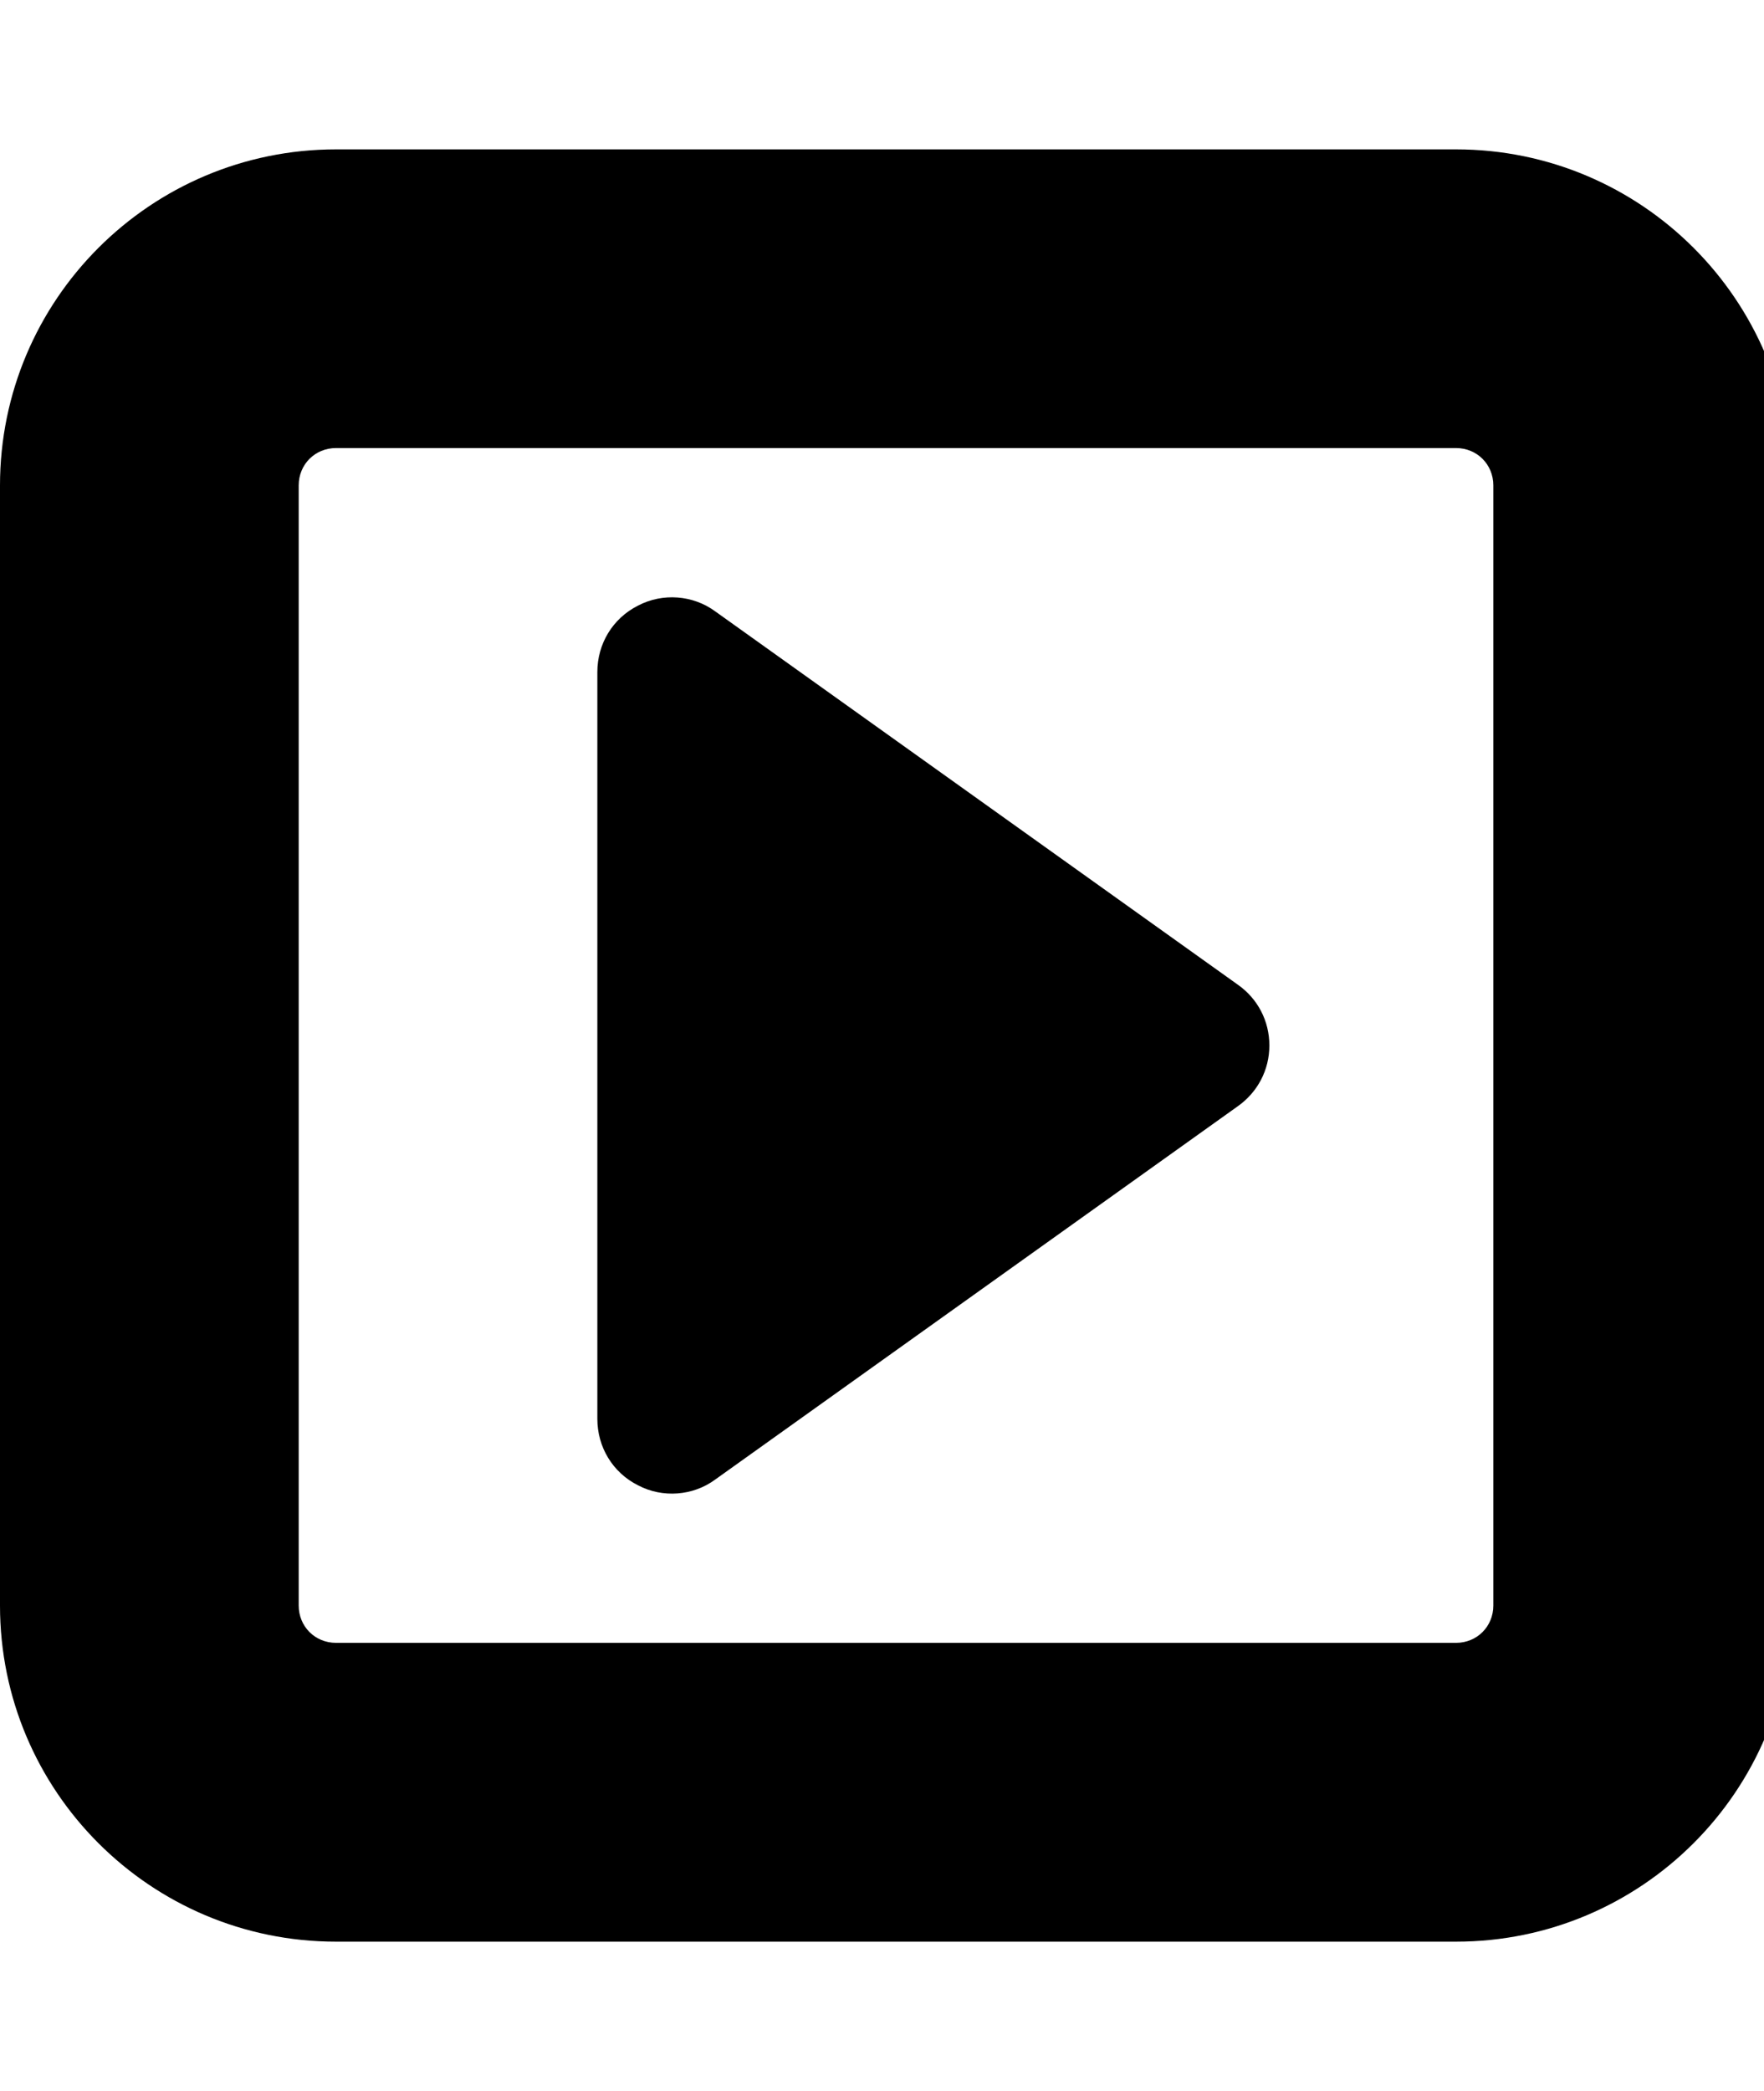 <!-- Generated by IcoMoon.io -->
<svg version="1.1" xmlns="http://www.w3.org/2000/svg" width="27" height="32" viewBox="0 0 27 32">
<path d="M19.429 16c0 0.375-0.179 0.714-0.482 0.929l-8 5.714c-0.339 0.25-0.804 0.286-1.179 0.089-0.393-0.196-0.625-0.589-0.625-1.018v-11.429c0-0.429 0.232-0.821 0.625-1.018 0.375-0.196 0.839-0.161 1.179 0.089l8 5.714c0.304 0.214 0.482 0.554 0.482 0.929zM22.857 24.571v-17.143c0-0.321-0.25-0.571-0.571-0.571h-17.143c-0.321 0-0.571 0.25-0.571 0.571v17.143c0 0.321 0.25 0.571 0.571 0.571h17.143c0.321 0 0.571-0.25 0.571-0.571zM27.429 7.429v17.143c0 2.839-2.304 5.143-5.143 5.143h-17.143c-2.839 0-5.143-2.304-5.143-5.143v-17.143c0-2.839 2.304-5.143 5.143-5.143h17.143c2.839 0 5.143 2.304 5.143 5.143z"></path>
</svg>
